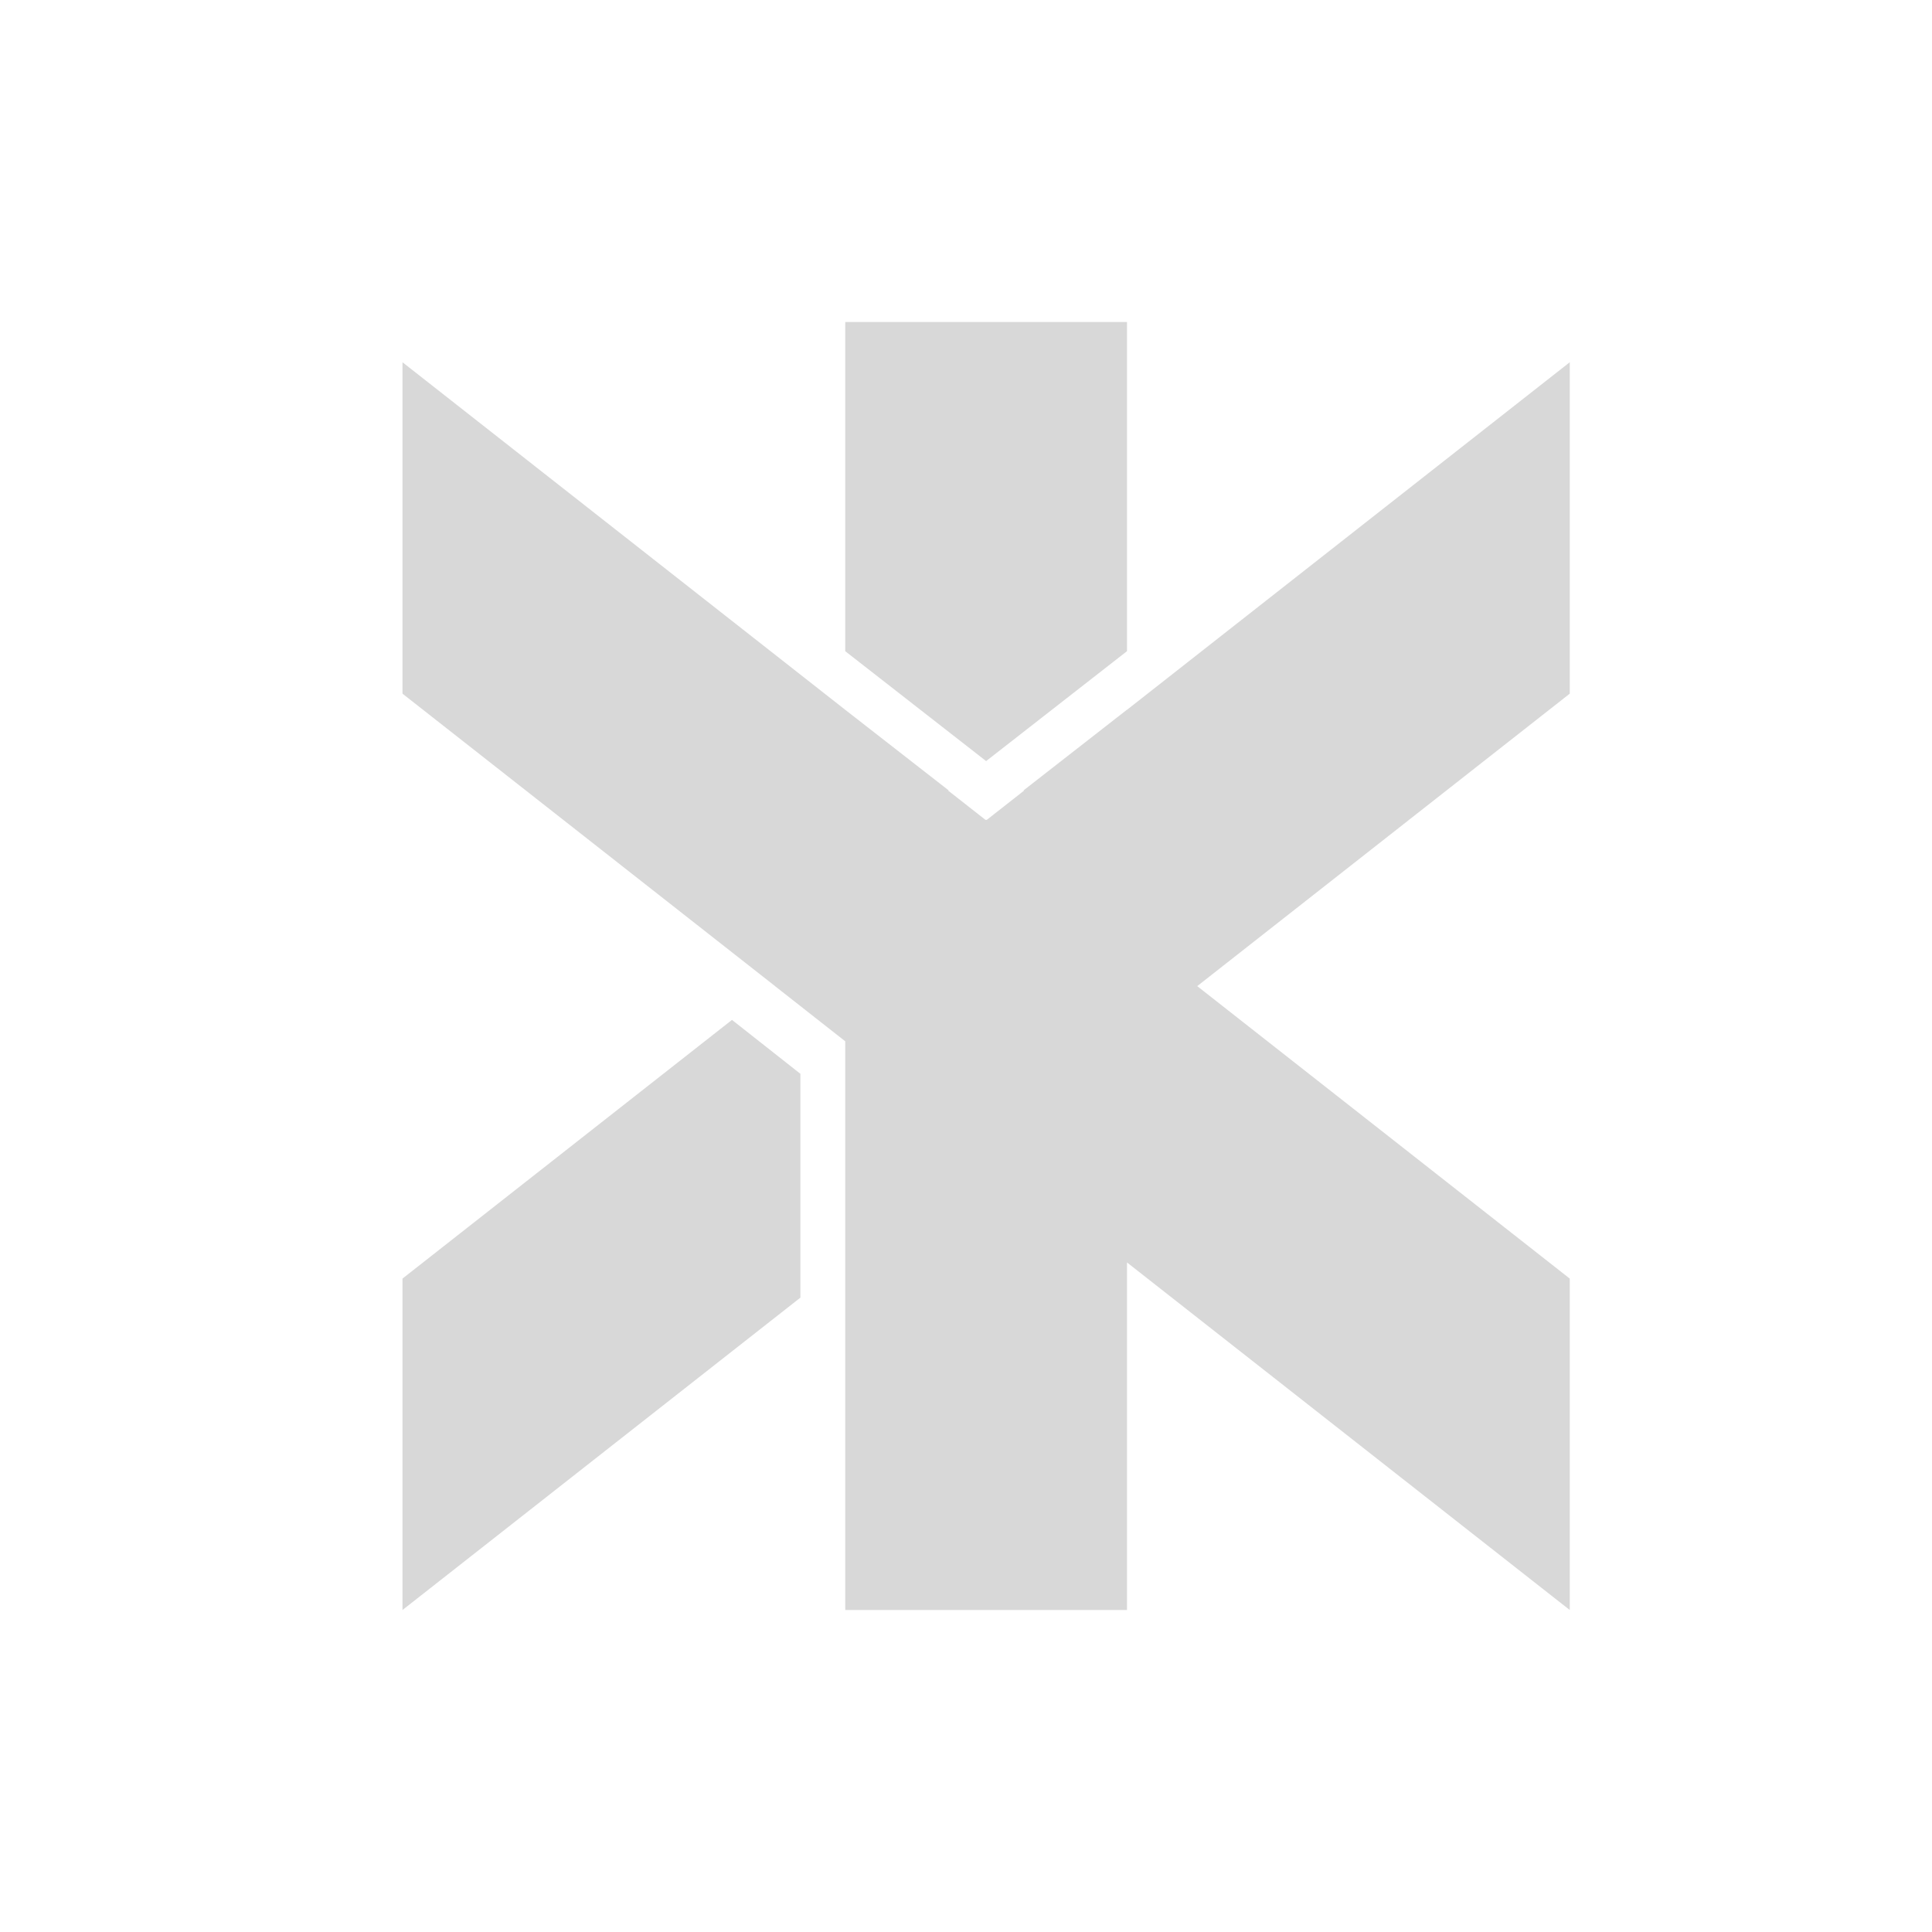 <svg width="48" height="48" viewBox="0 0 48 48" xmlns="http://www.w3.org/2000/svg">
    <path d="M39 9v8.234L29.745 24.5 39 31.766V40l-11-8.635V40h-7V25.871L19.255 24.5v-.001L10 17.234V9l11 8.635 2.568 2.001-.01.007.929.729.013-.009.012.01.929-.729-.01-.008L28 17.632v.003L39 9zM18.186 25.339l1.7 1.34v5.56L10 40v-8.234l8.186-6.427zM28 8v8.178l-3.5 2.731-3.5-2.73V8h7z" fill="#D8D8D8" fill-rule="evenodd"/>
</svg>
